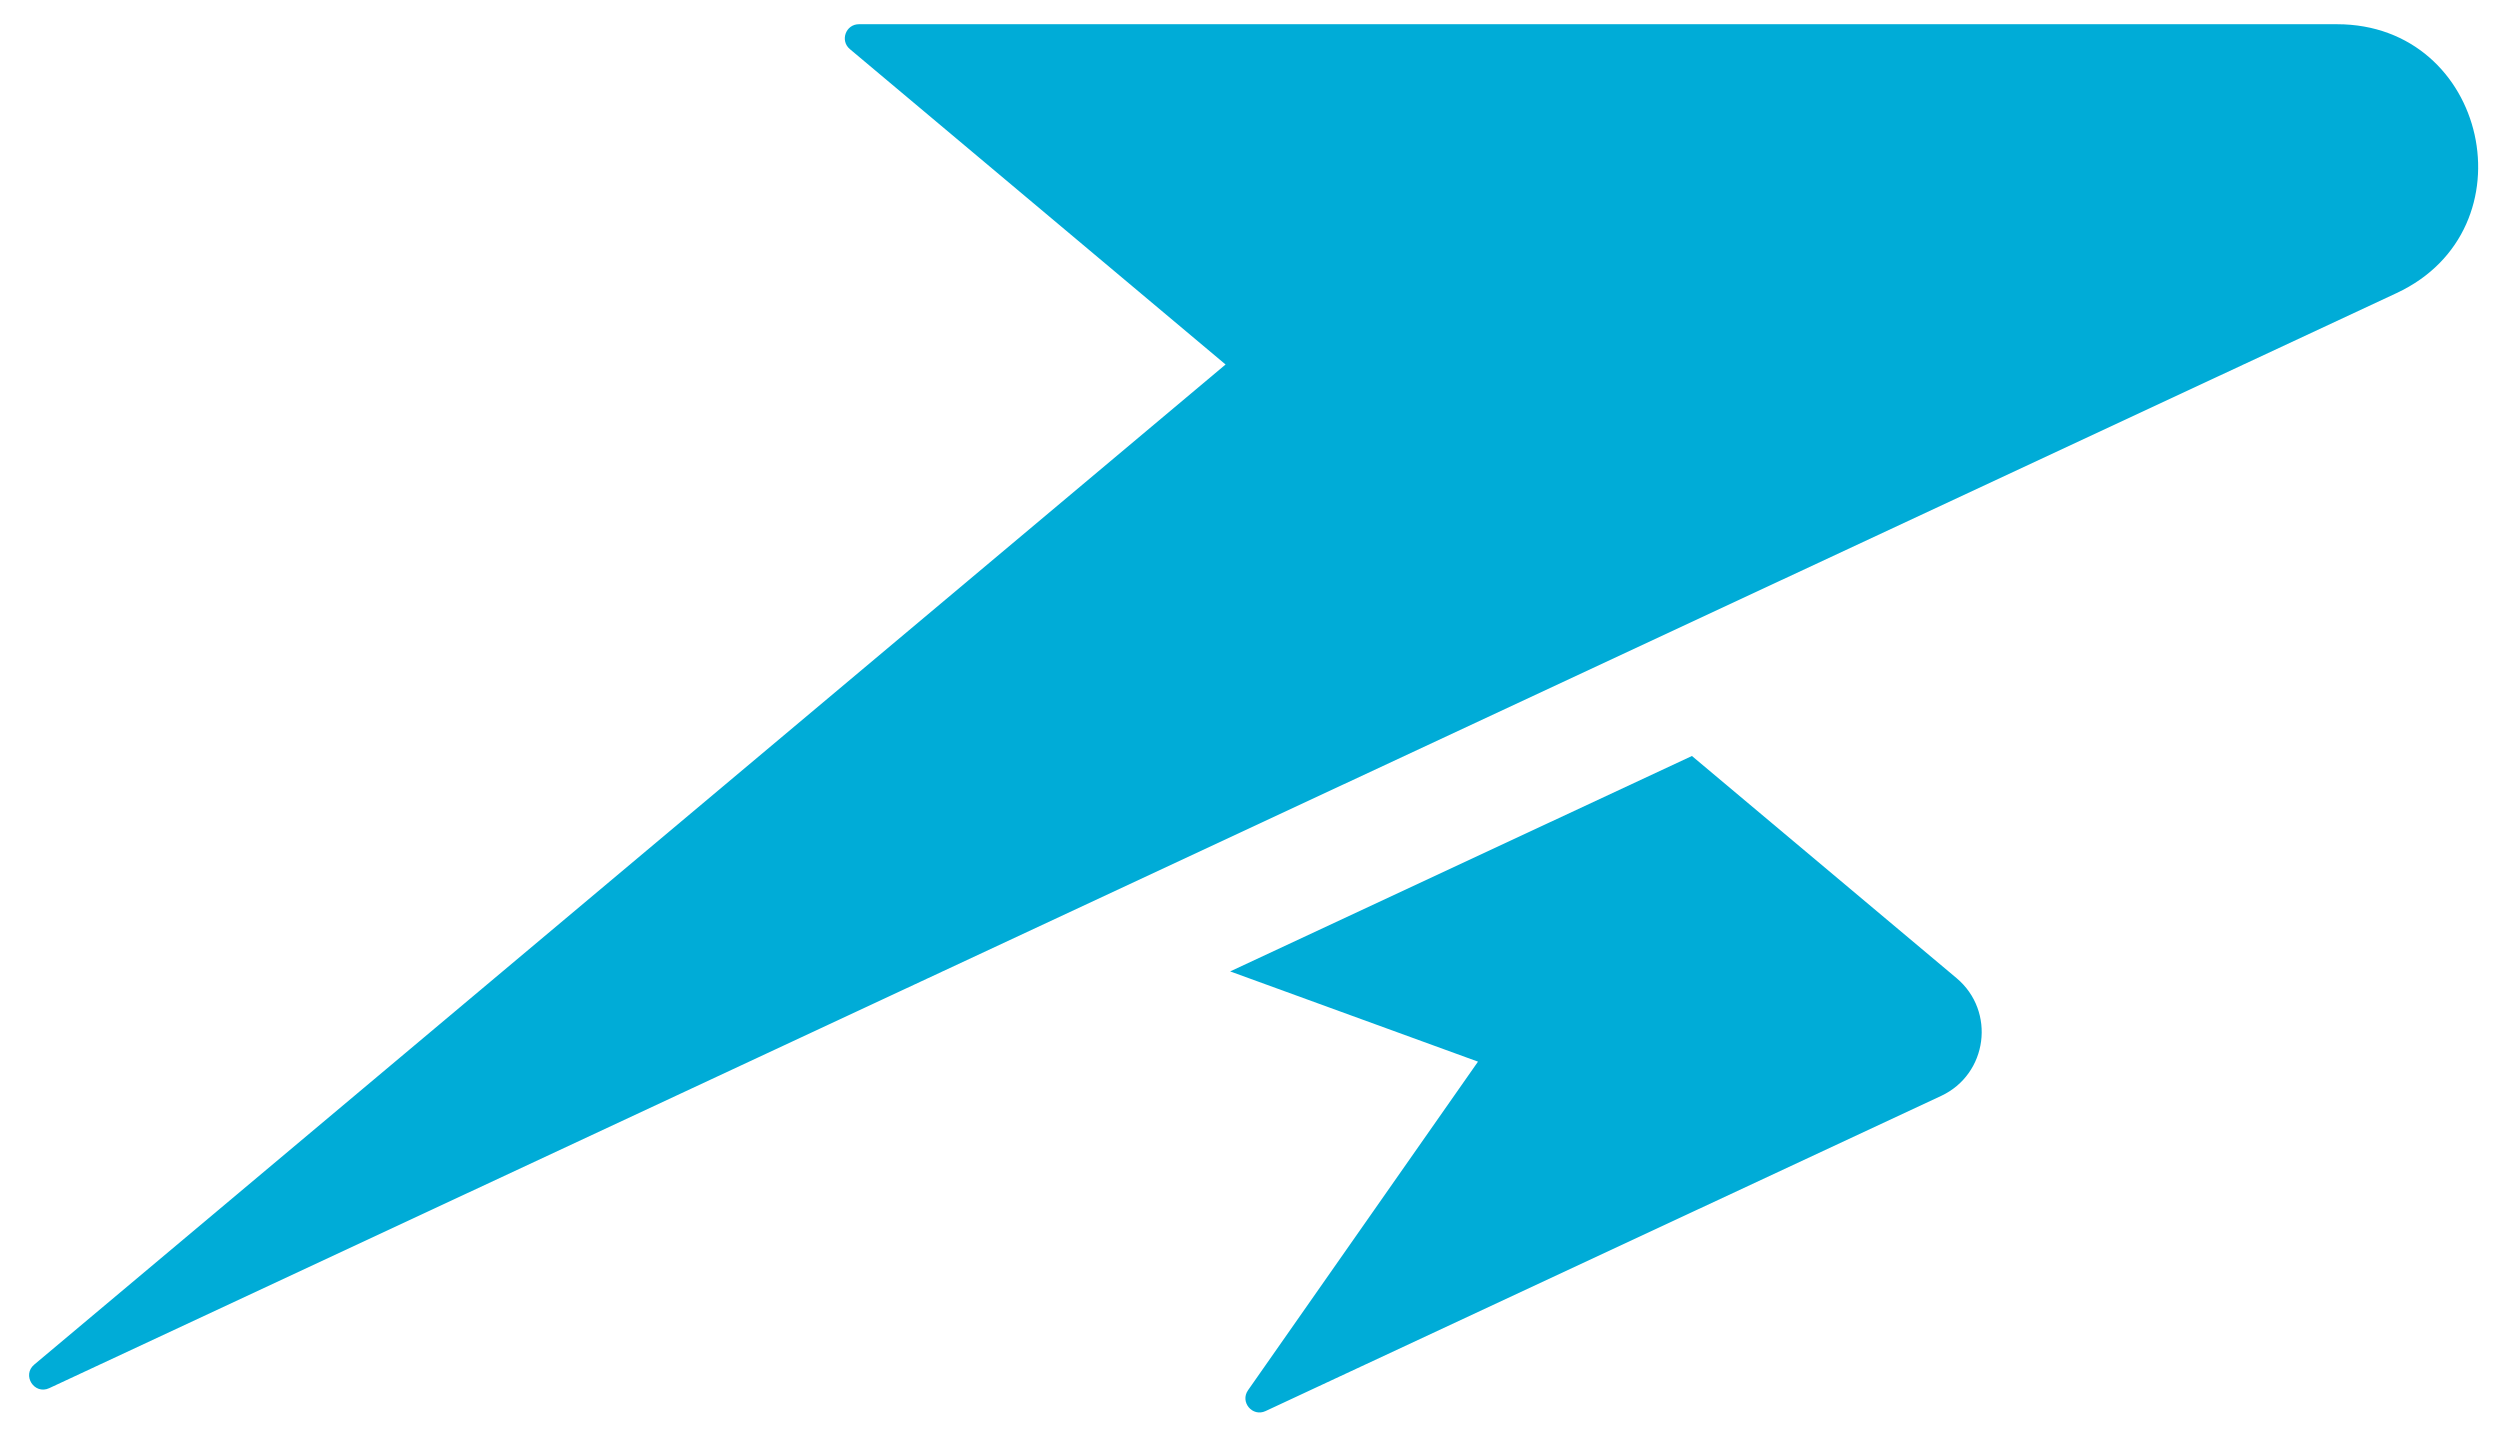 <?xml version="1.0" encoding="UTF-8" standalone="no"?>
<!DOCTYPE svg PUBLIC "-//W3C//DTD SVG 1.1//EN" "http://www.w3.org/Graphics/SVG/1.1/DTD/svg11.dtd">
<svg width="50" height="29" viewBox="0 0 453 260" version="1.1" xmlns="http://www.w3.org/2000/svg" xmlns:xlink="http://www.w3.org/1999/xlink" style="fill-rule:evenodd;clip-rule:evenodd;stroke-linejoin:round;stroke-miterlimit:2;">
    <g transform="matrix(1,0,0,1,-1760,-153)">
        <g id="cutted" transform="matrix(0.537,0,0,0.435,1760.3,153.941)">
            <rect x="0" y="0" width="841.89" height="595.276" style="fill:none;"/>
            <g transform="matrix(7.442,0,0,9.191,286.214,574.646)">
                <g id="Logo-ranna">
                    <path d="M0,-60.875L17.035,-46.581L-36.982,-1.255C-37.554,-0.775 -36.979,0.128 -36.302,-0.187L70.129,-49.817C76.329,-52.708 74.268,-62.003 67.427,-62.003L0.411,-62.003C-0.186,-62.003 -0.457,-61.258 0,-60.875M38.18,-28.838L50.178,-18.771C51.967,-17.269 51.592,-14.417 49.475,-13.43L18.846,0.852C18.254,1.128 17.678,0.442 18.053,-0.093L28.48,-14.985L17.243,-19.075L38.18,-28.838Z" style="fill:rgb(0,172,215);fill-rule:nonzero;"/>
                </g>
            </g>
        </g>
    </g>
</svg>
